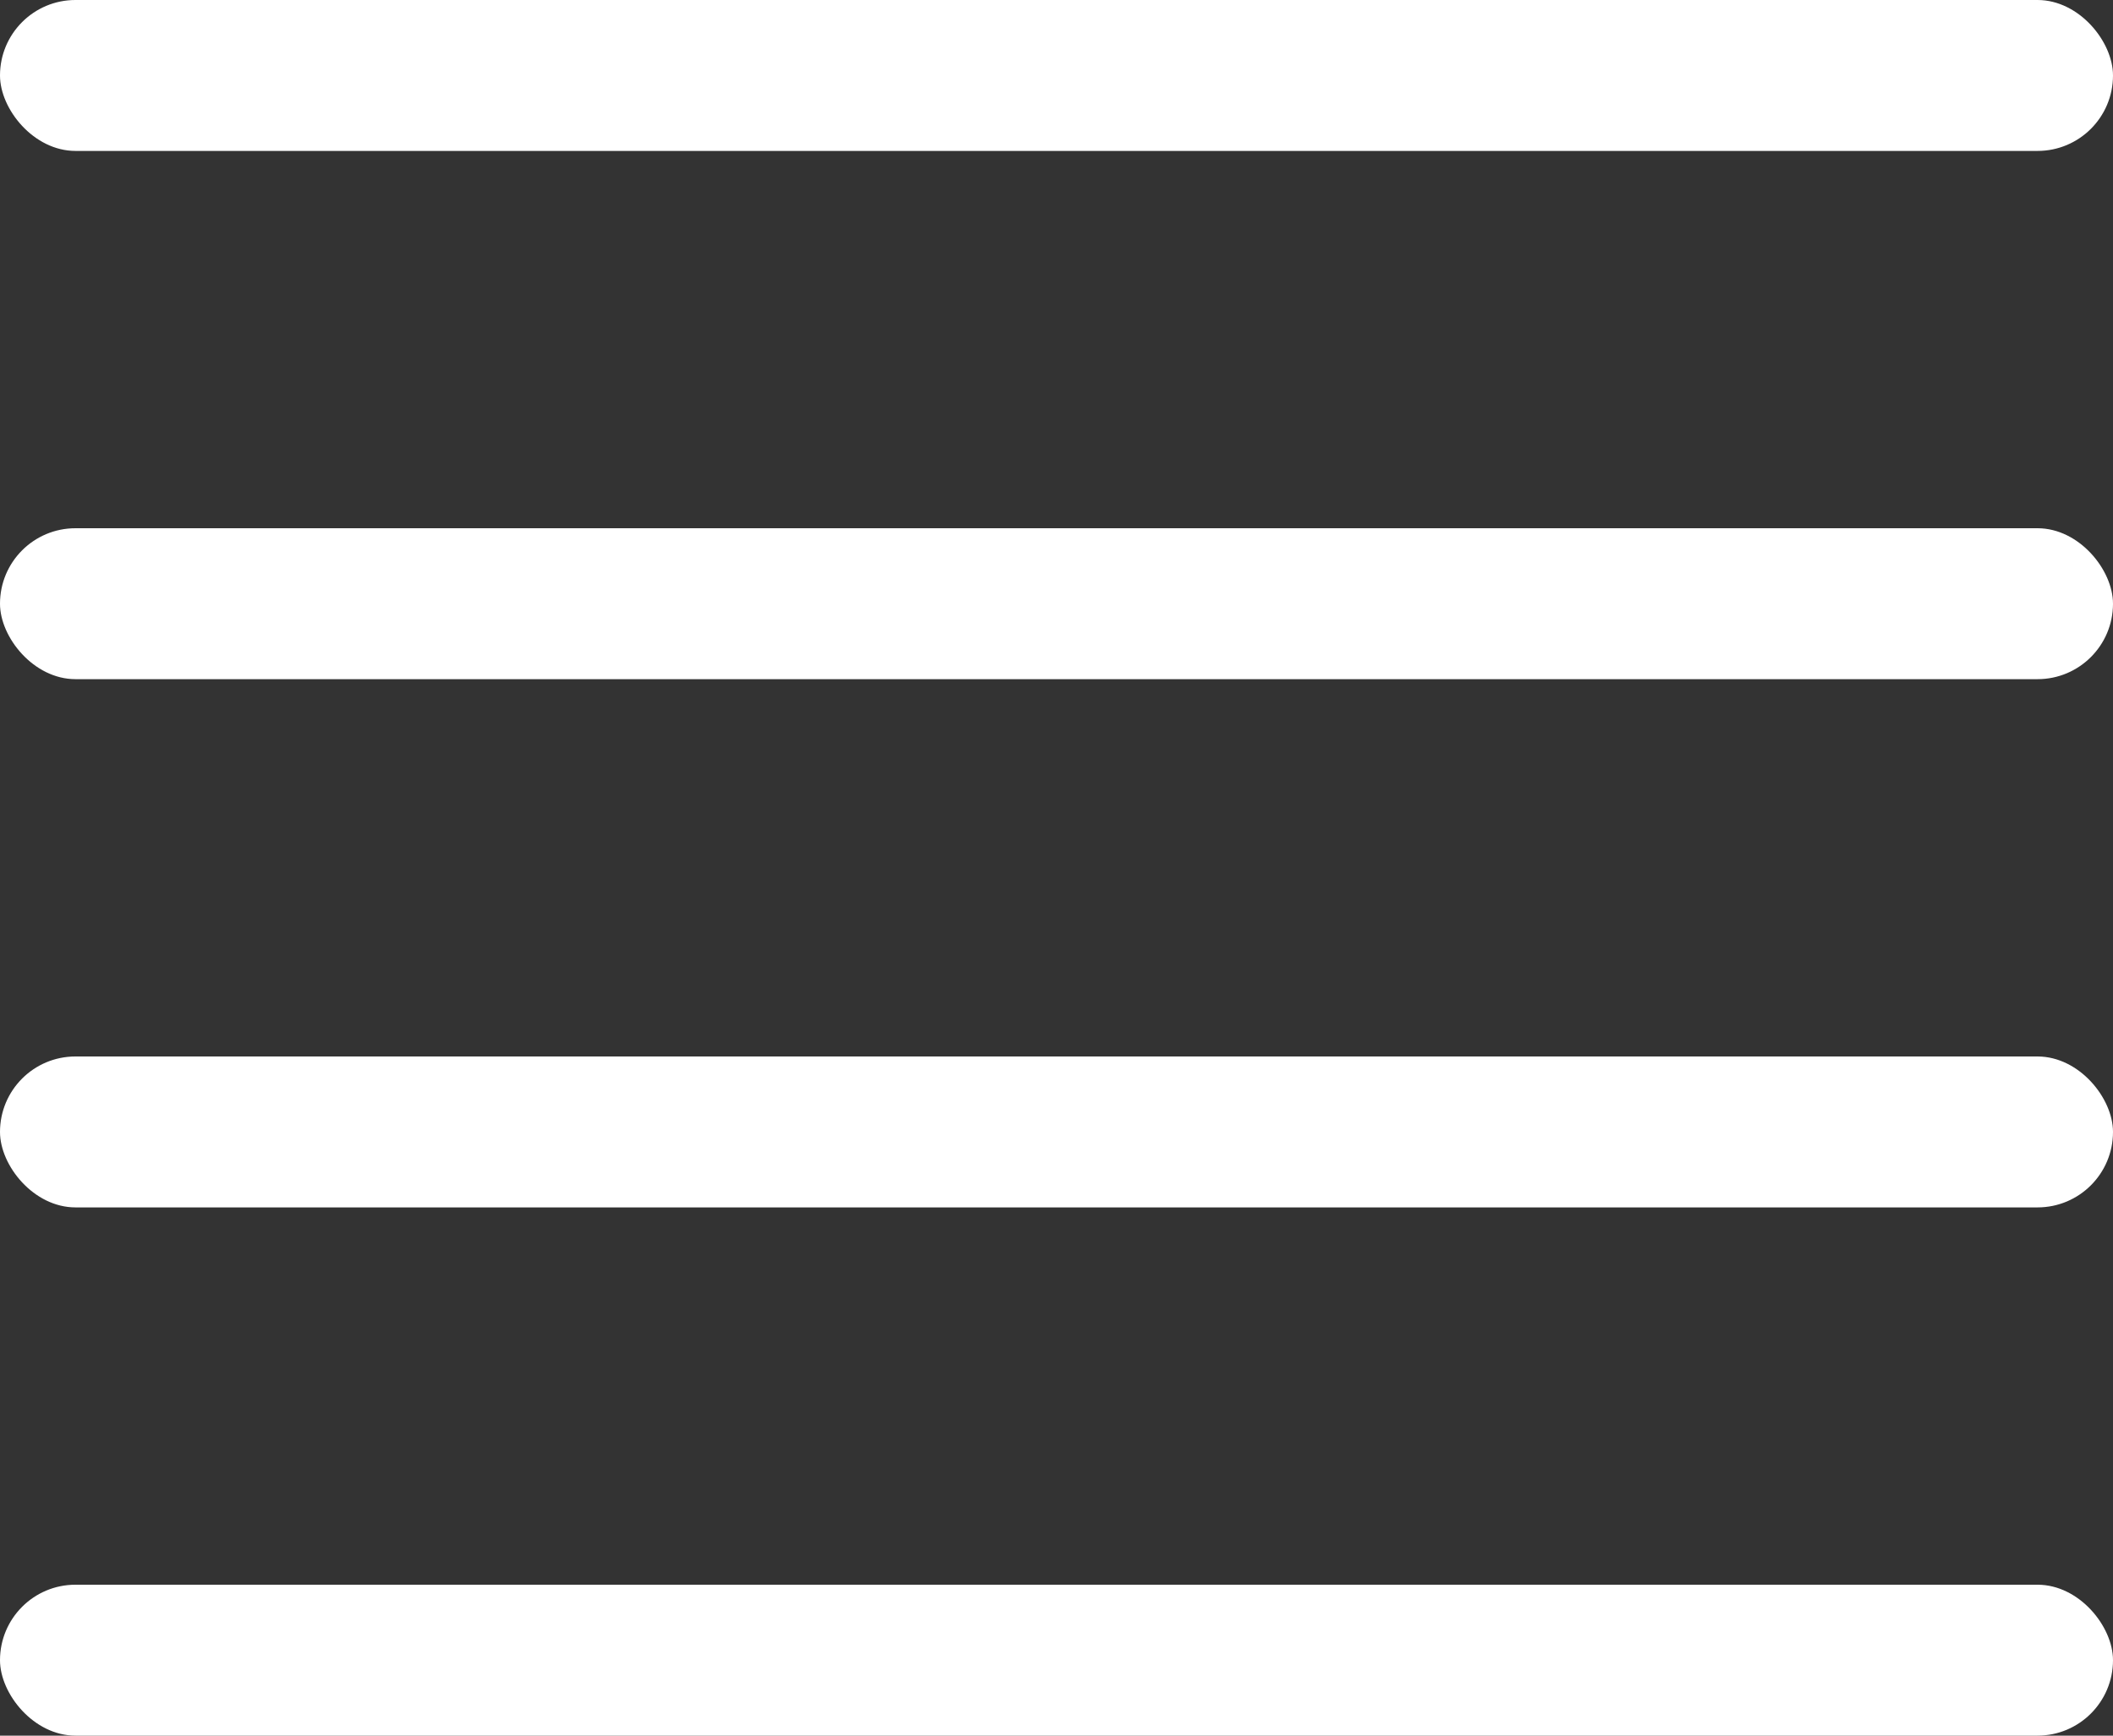 <svg width="28" height="23" viewBox="0 0 28 23" fill="none" xmlns="http://www.w3.org/2000/svg">
<rect x="0" y="0" width="28" height="23" fill="#333333" stroke="none"/>
<rect width="28" height="2" rx="1" fill="white"/>
<rect y="7" width="28" height="2" rx="1" fill="white"/>
<rect y="14" width="28" height="2" rx="1" fill="white"/>
<rect y="21" width="28" height="2" rx="1" fill="white"/>
</svg>
